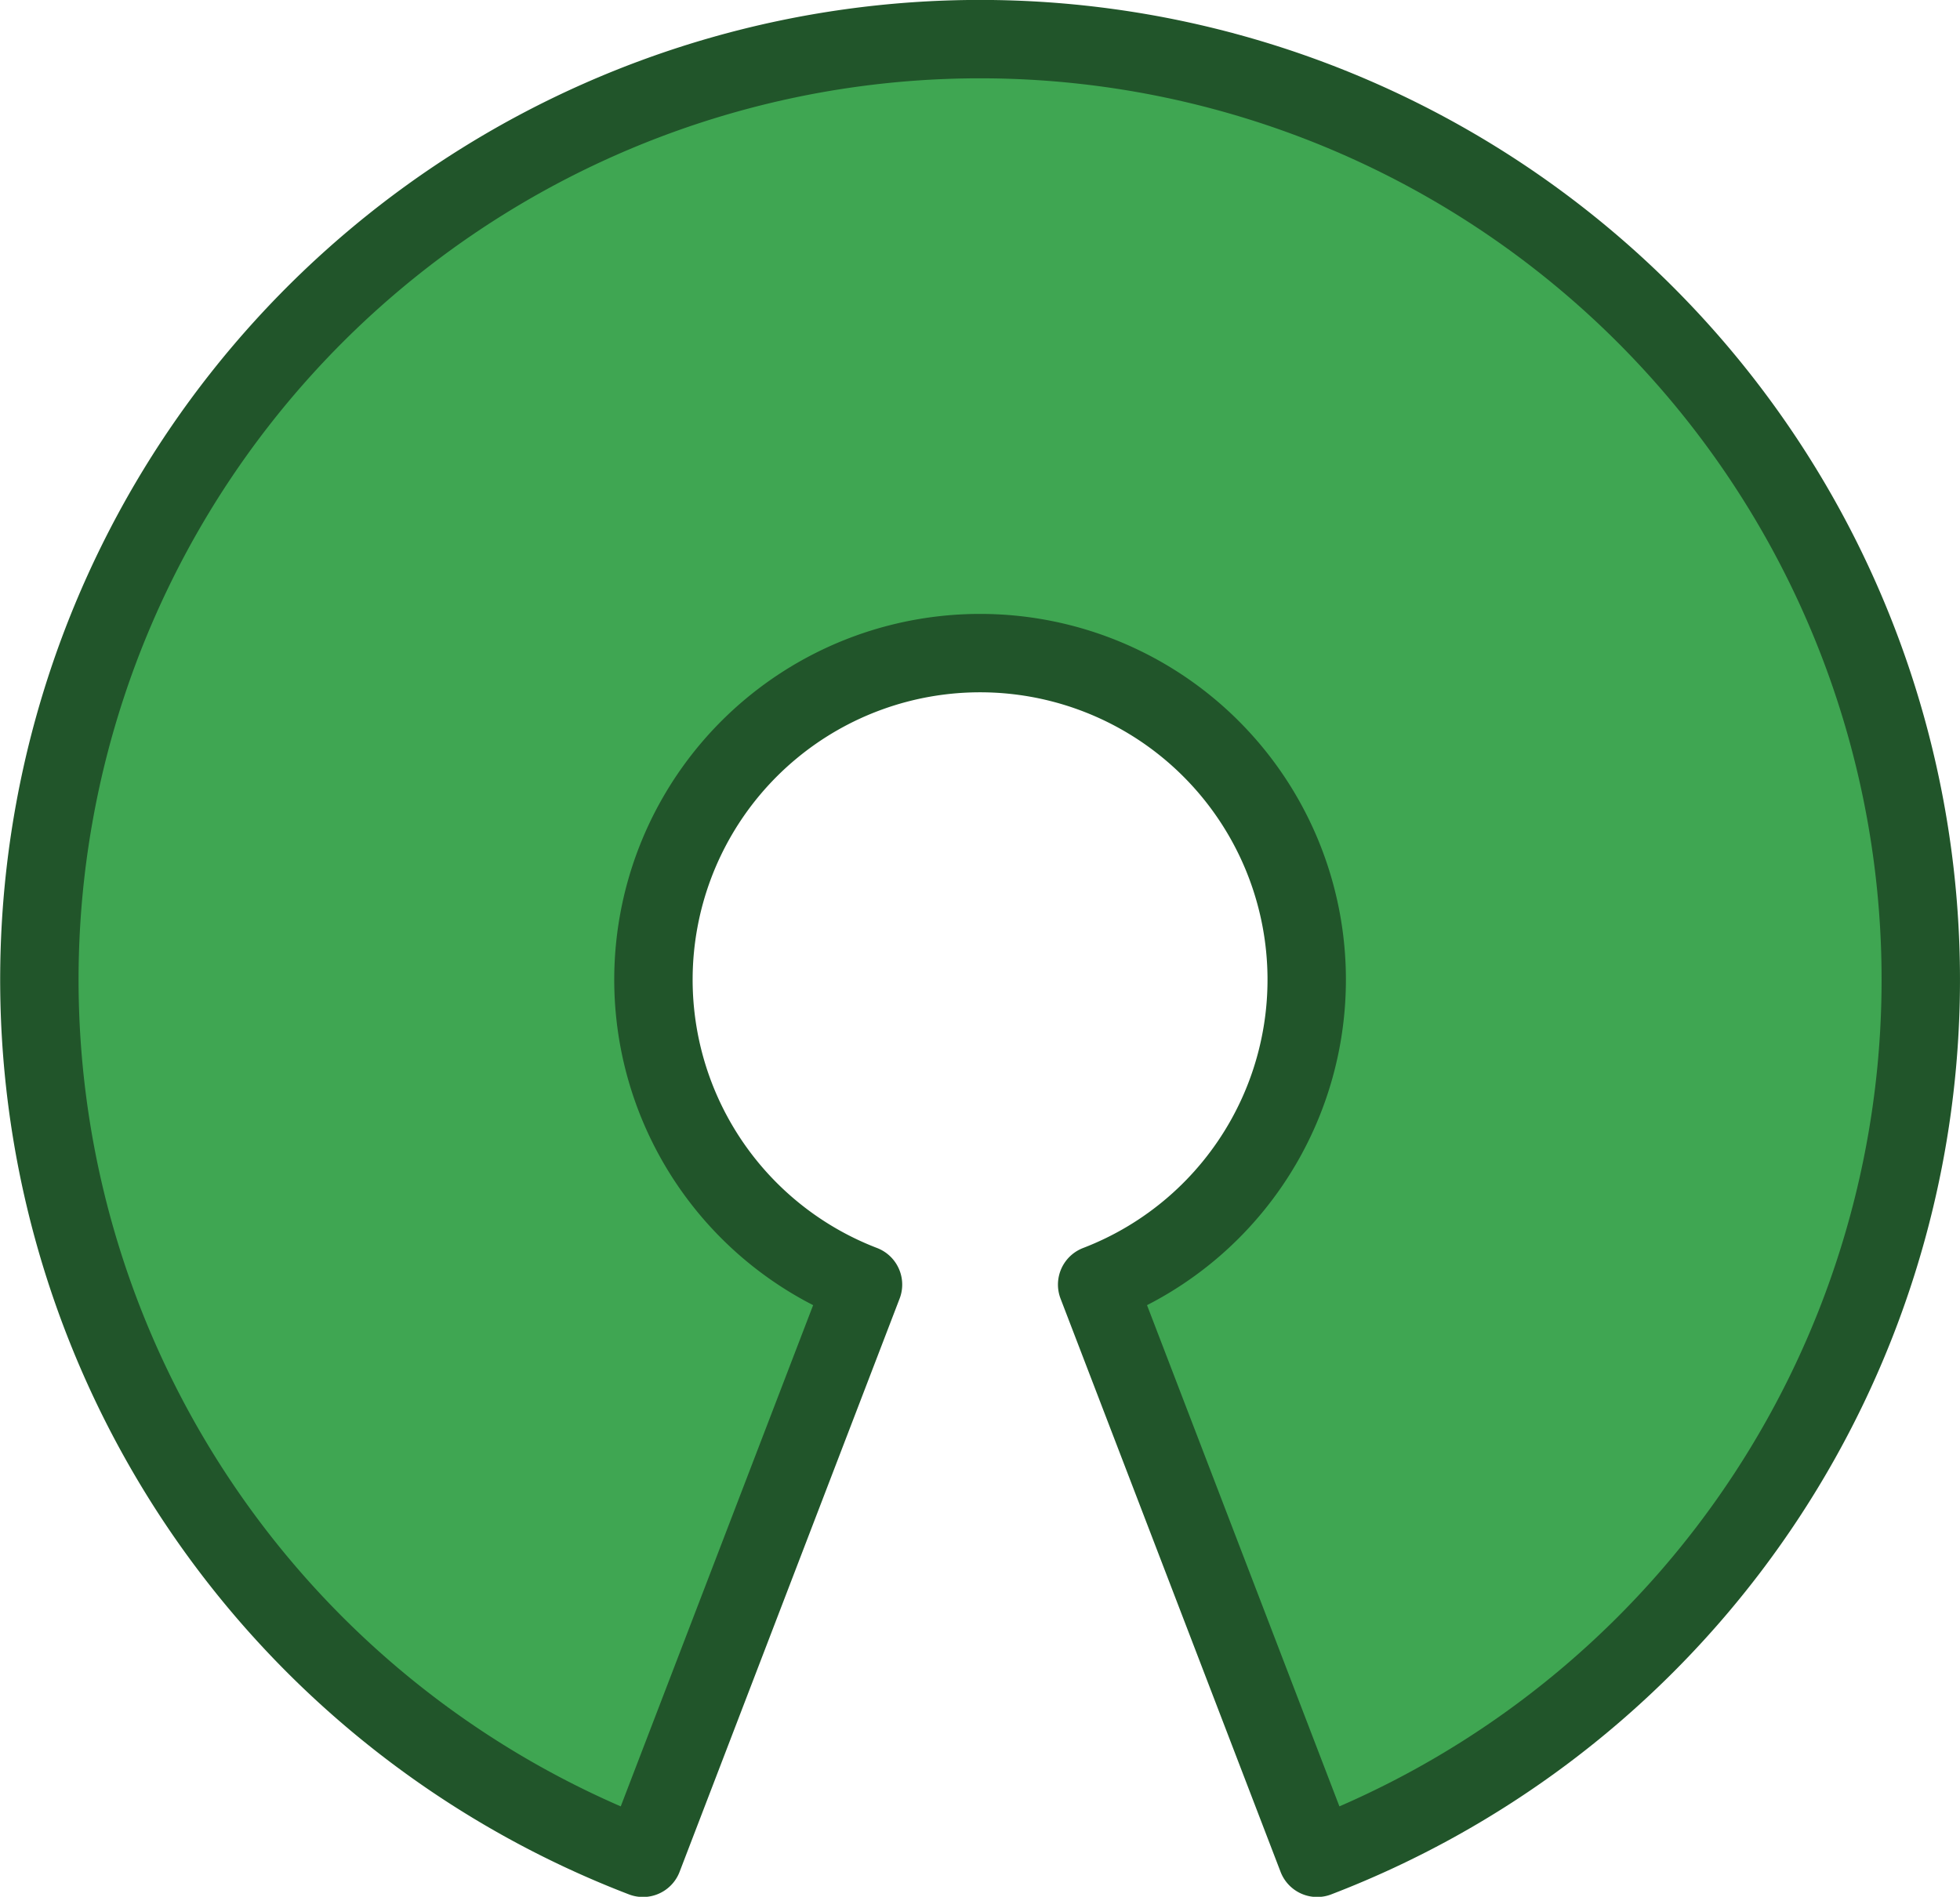 <?xml version="1.0" encoding="UTF-8" standalone="no"?>
<!-- Created with Inkscape (http://www.inkscape.org/) -->

<svg
   xmlns:dc="http://purl.org/dc/elements/1.1/"
   xmlns:cc="http://creativecommons.org/ns#"
   xmlns:rdf="http://www.w3.org/1999/02/22-rdf-syntax-ns#"
   xmlns:svg="http://www.w3.org/2000/svg"
   xmlns="http://www.w3.org/2000/svg"
   xmlns:sodipodi="http://sodipodi.sourceforge.net/DTD/sodipodi-0.dtd"
   xmlns:inkscape="http://www.inkscape.org/namespaces/inkscape"
   inkscape:export-ydpi="52.737835"
   inkscape:export-xdpi="52.737835"
   inkscape:export-filename="/home/rafael/workspace/logo-osi/5/png/logo396x412.png"
   sodipodi:docname="osi-logo.svg"
   inkscape:version="0.92.2 2405546, 2018-03-11"
   version="1.1"
   id="svg3290"
   height="256.073"
   width="264.567">
  <defs
     id="defs3292" />
  <sodipodi:namedview
     inkscape:guide-bbox="true"
     showguides="true"
     inkscape:window-maximized="1"
     inkscape:window-y="34"
     inkscape:window-x="0"
     inkscape:window-height="1014"
     inkscape:window-width="1920"
     showgrid="false"
     inkscape:current-layer="layer1"
     inkscape:document-units="px"
     inkscape:cy="117.24711"
     inkscape:cx="114.83094"
     inkscape:zoom="1.979899"
     inkscape:pageshadow="2"
     inkscape:pageopacity="0.0"
     borderopacity="1.0"
     bordercolor="#666666"
     pagecolor="#ffffff"
     id="base">
    <sodipodi:guide
       orientation="1,0"
       position="298.778,-164.95"
       id="guide3004"
       inkscape:locked="false" />
  </sodipodi:namedview>
  <g
     inkscape:label="Layer 1"
     inkscape:groupmode="layer"
     id="layer1"
     transform="translate(-91.141,-416.177)">
    <g
       style="display:inline"
       id="g3879"
       transform="matrix(1.435,0,0,1.435,635.355,1651.886)"
       inkscape:export-filename="/home/paulormm/usp/softwarelivre/OSI/OSI_member_card_model_final-300dpi.png"
       inkscape:export-xdpi="300.05554"
       inkscape:export-ydpi="300.05554">
      <path
         inkscape:export-ydpi="48.18"
         inkscape:export-xdpi="48.18"
         inkscape:export-filename="/home/rafael/workspace/logo-osi/3/png/logo396x412.png"
         id="path3773"
         d="m -287.052,-768.954 m 11.012,28.685 a 30.725,30.725 0 1 0 -22.024,0 l -20.696,53.928 a 88.488,88.488 0 1 1 63.416,0 z"
         inkscape:connector-curvature="0"
         style="text-anchor:middle;fill:#3fa652;stroke:#21552a;stroke-width:7.374;stroke-linejoin:round" />
    </g>
  </g>
</svg>
